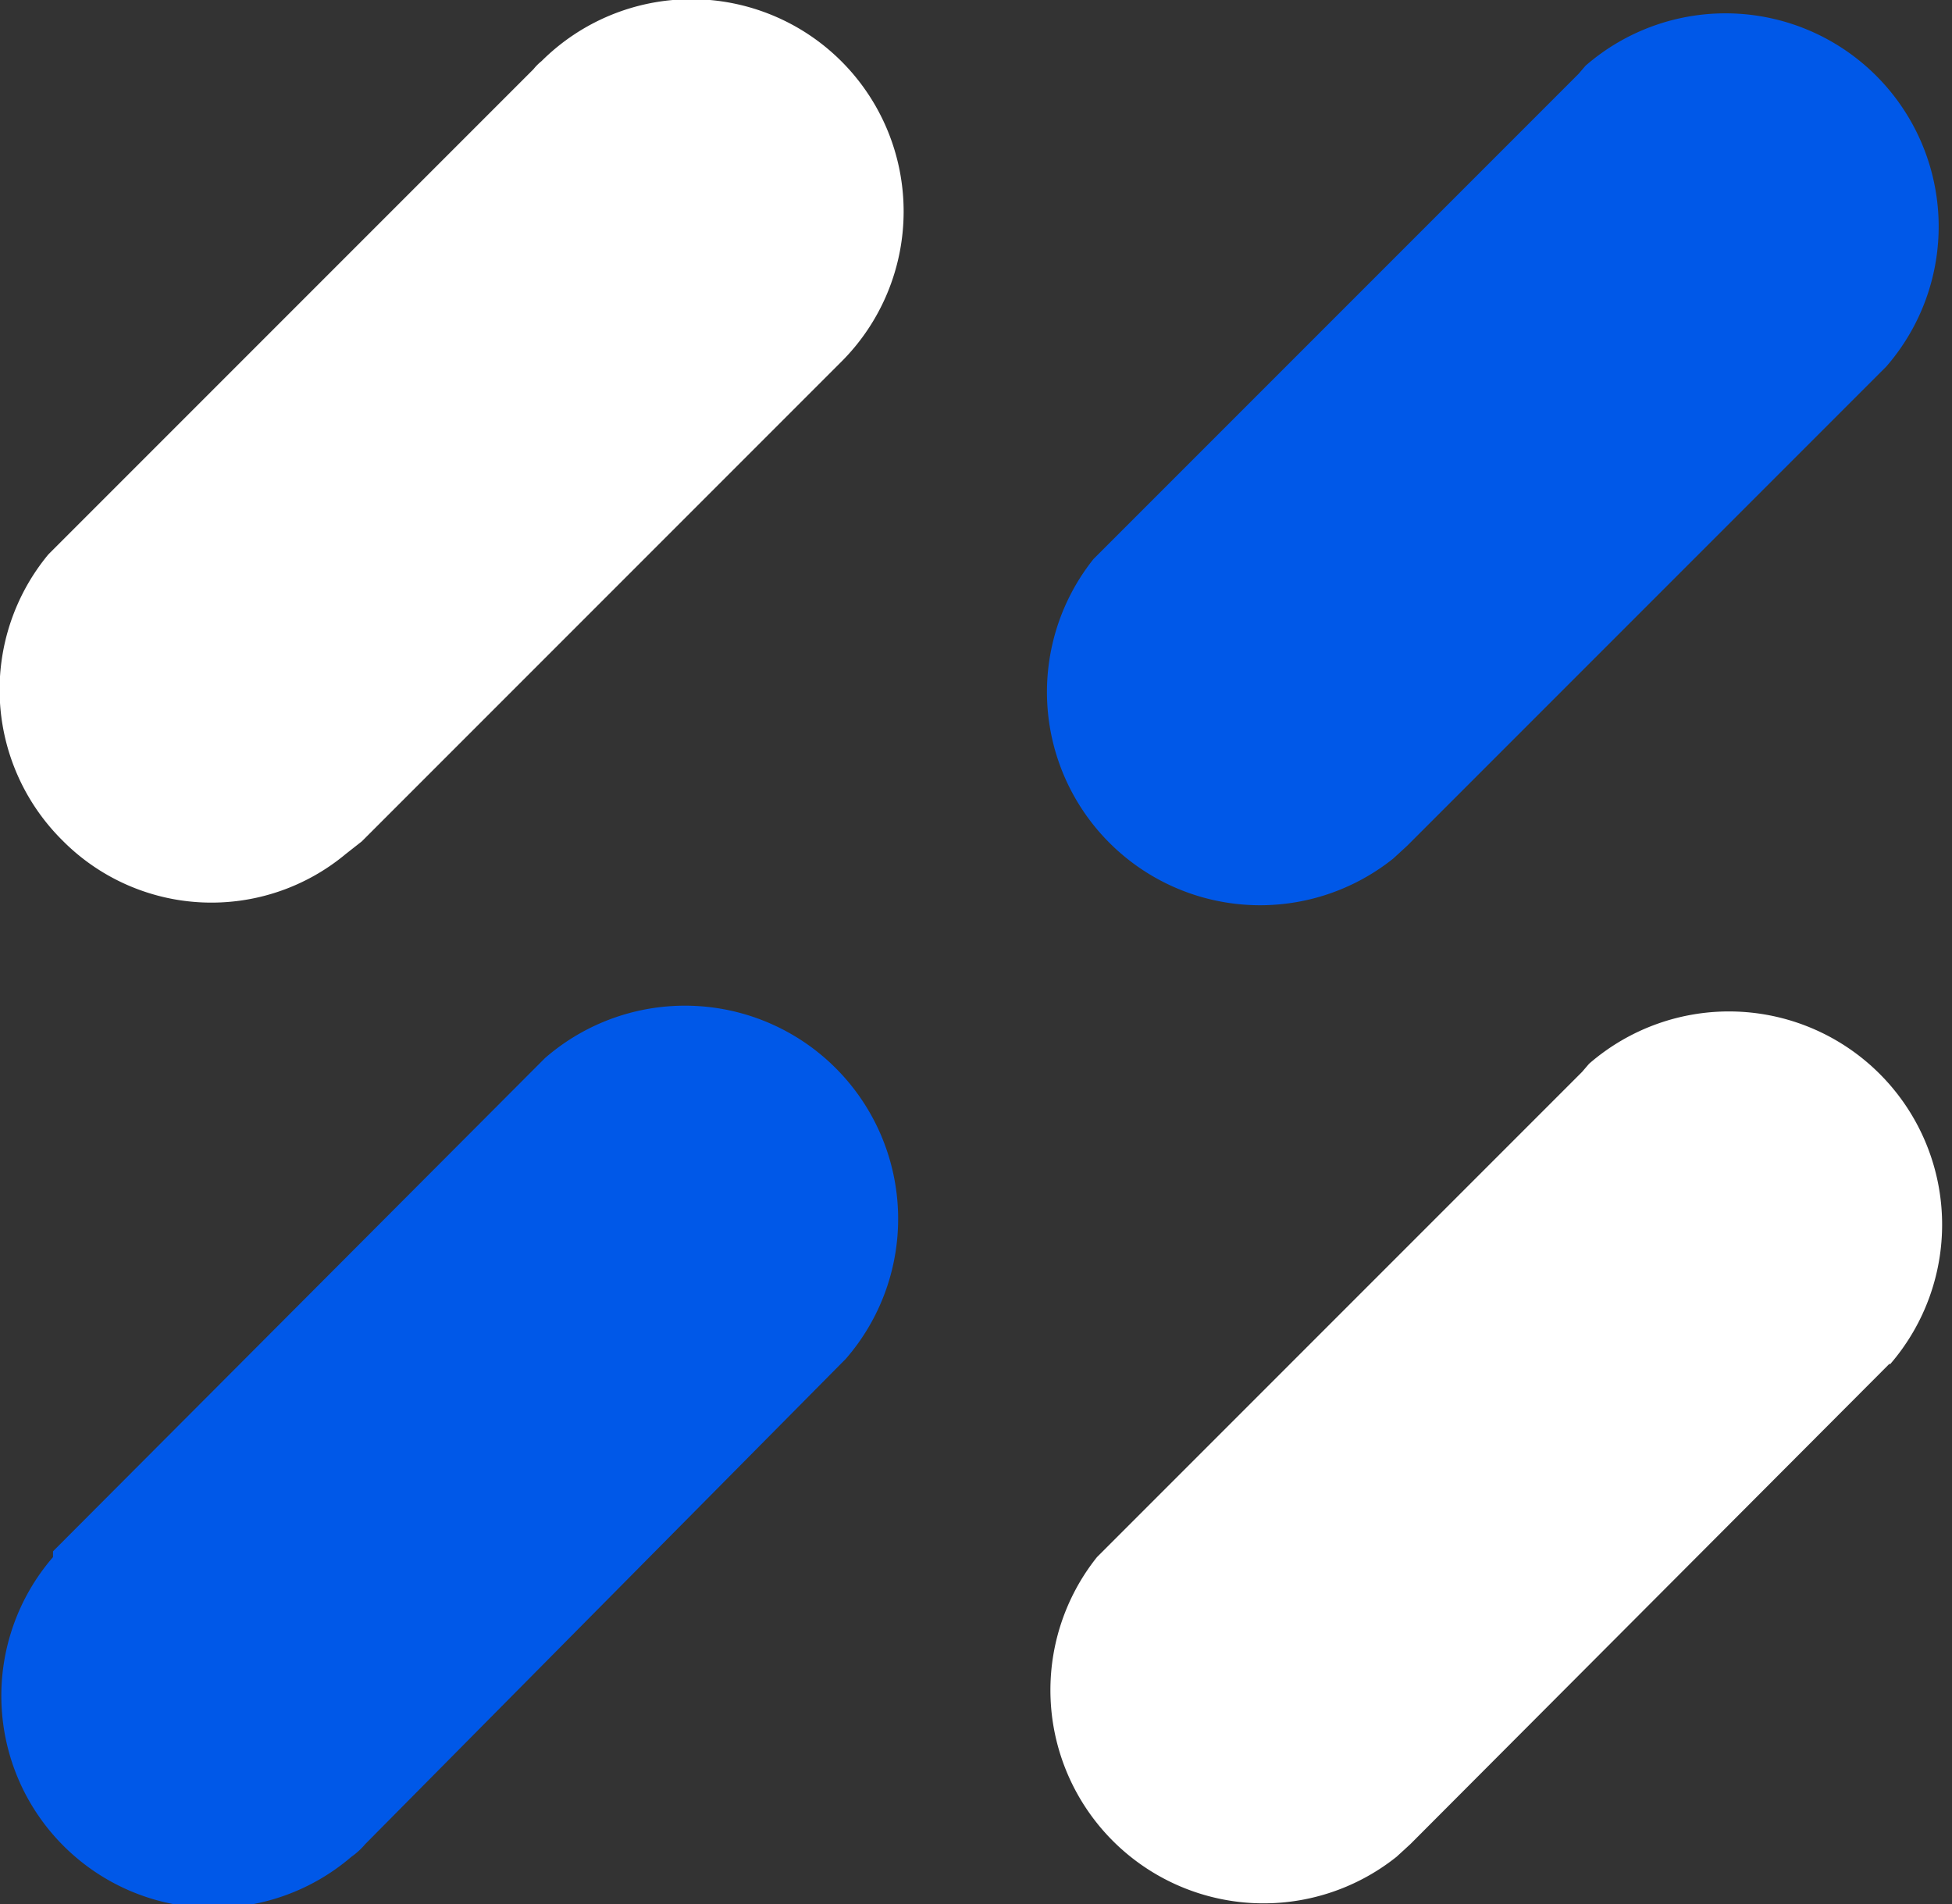 <svg xmlns="http://www.w3.org/2000/svg" viewBox="0 0 16.94 16.52"><rect x="0" y="0" width="16.94" height="16.52" fill="#333333" stroke="none"/><defs><style>.cls-1{fill:#fff;}.cls-2{fill:#0058e8;}</style></defs><g id="Capa_2" data-name="Capa 2"><g id="Capa_1-2" data-name="Capa 1"><path class="cls-1" d="M16.4,11.83,12.24,16l-.12.11a1.85,1.85,0,0,1-2.6-2.6l.05-.05,4.16-4.16.06-.07a1.85,1.85,0,0,1,2.61,2.61Z"/><path class="cls-2" d="M16.37,3.18,12.21,7.34l-.12.11a1.85,1.85,0,0,1-2.6-2.6l0,0L13.7.64l.06-.07a1.85,1.85,0,0,1,2.61,2.61Z"/><path class="cls-2" d="M7.34,11.79,3.17,16a.63.63,0,0,1-.12.11,1.84,1.84,0,0,1-2.59-2.6l0-.05L4.66,9.25l.07-.07a1.85,1.85,0,0,1,2.61,2.61Z"/><path class="cls-1" d="M7.3,3.14,3.14,7.3,3,7.41A1.82,1.82,0,0,1,.54,7.29,1.84,1.84,0,0,1,.42,4.81l0,0L4.63.6A.46.46,0,0,1,4.7.53,1.84,1.84,0,0,1,7.3,3.14Z"/></g></g></svg>